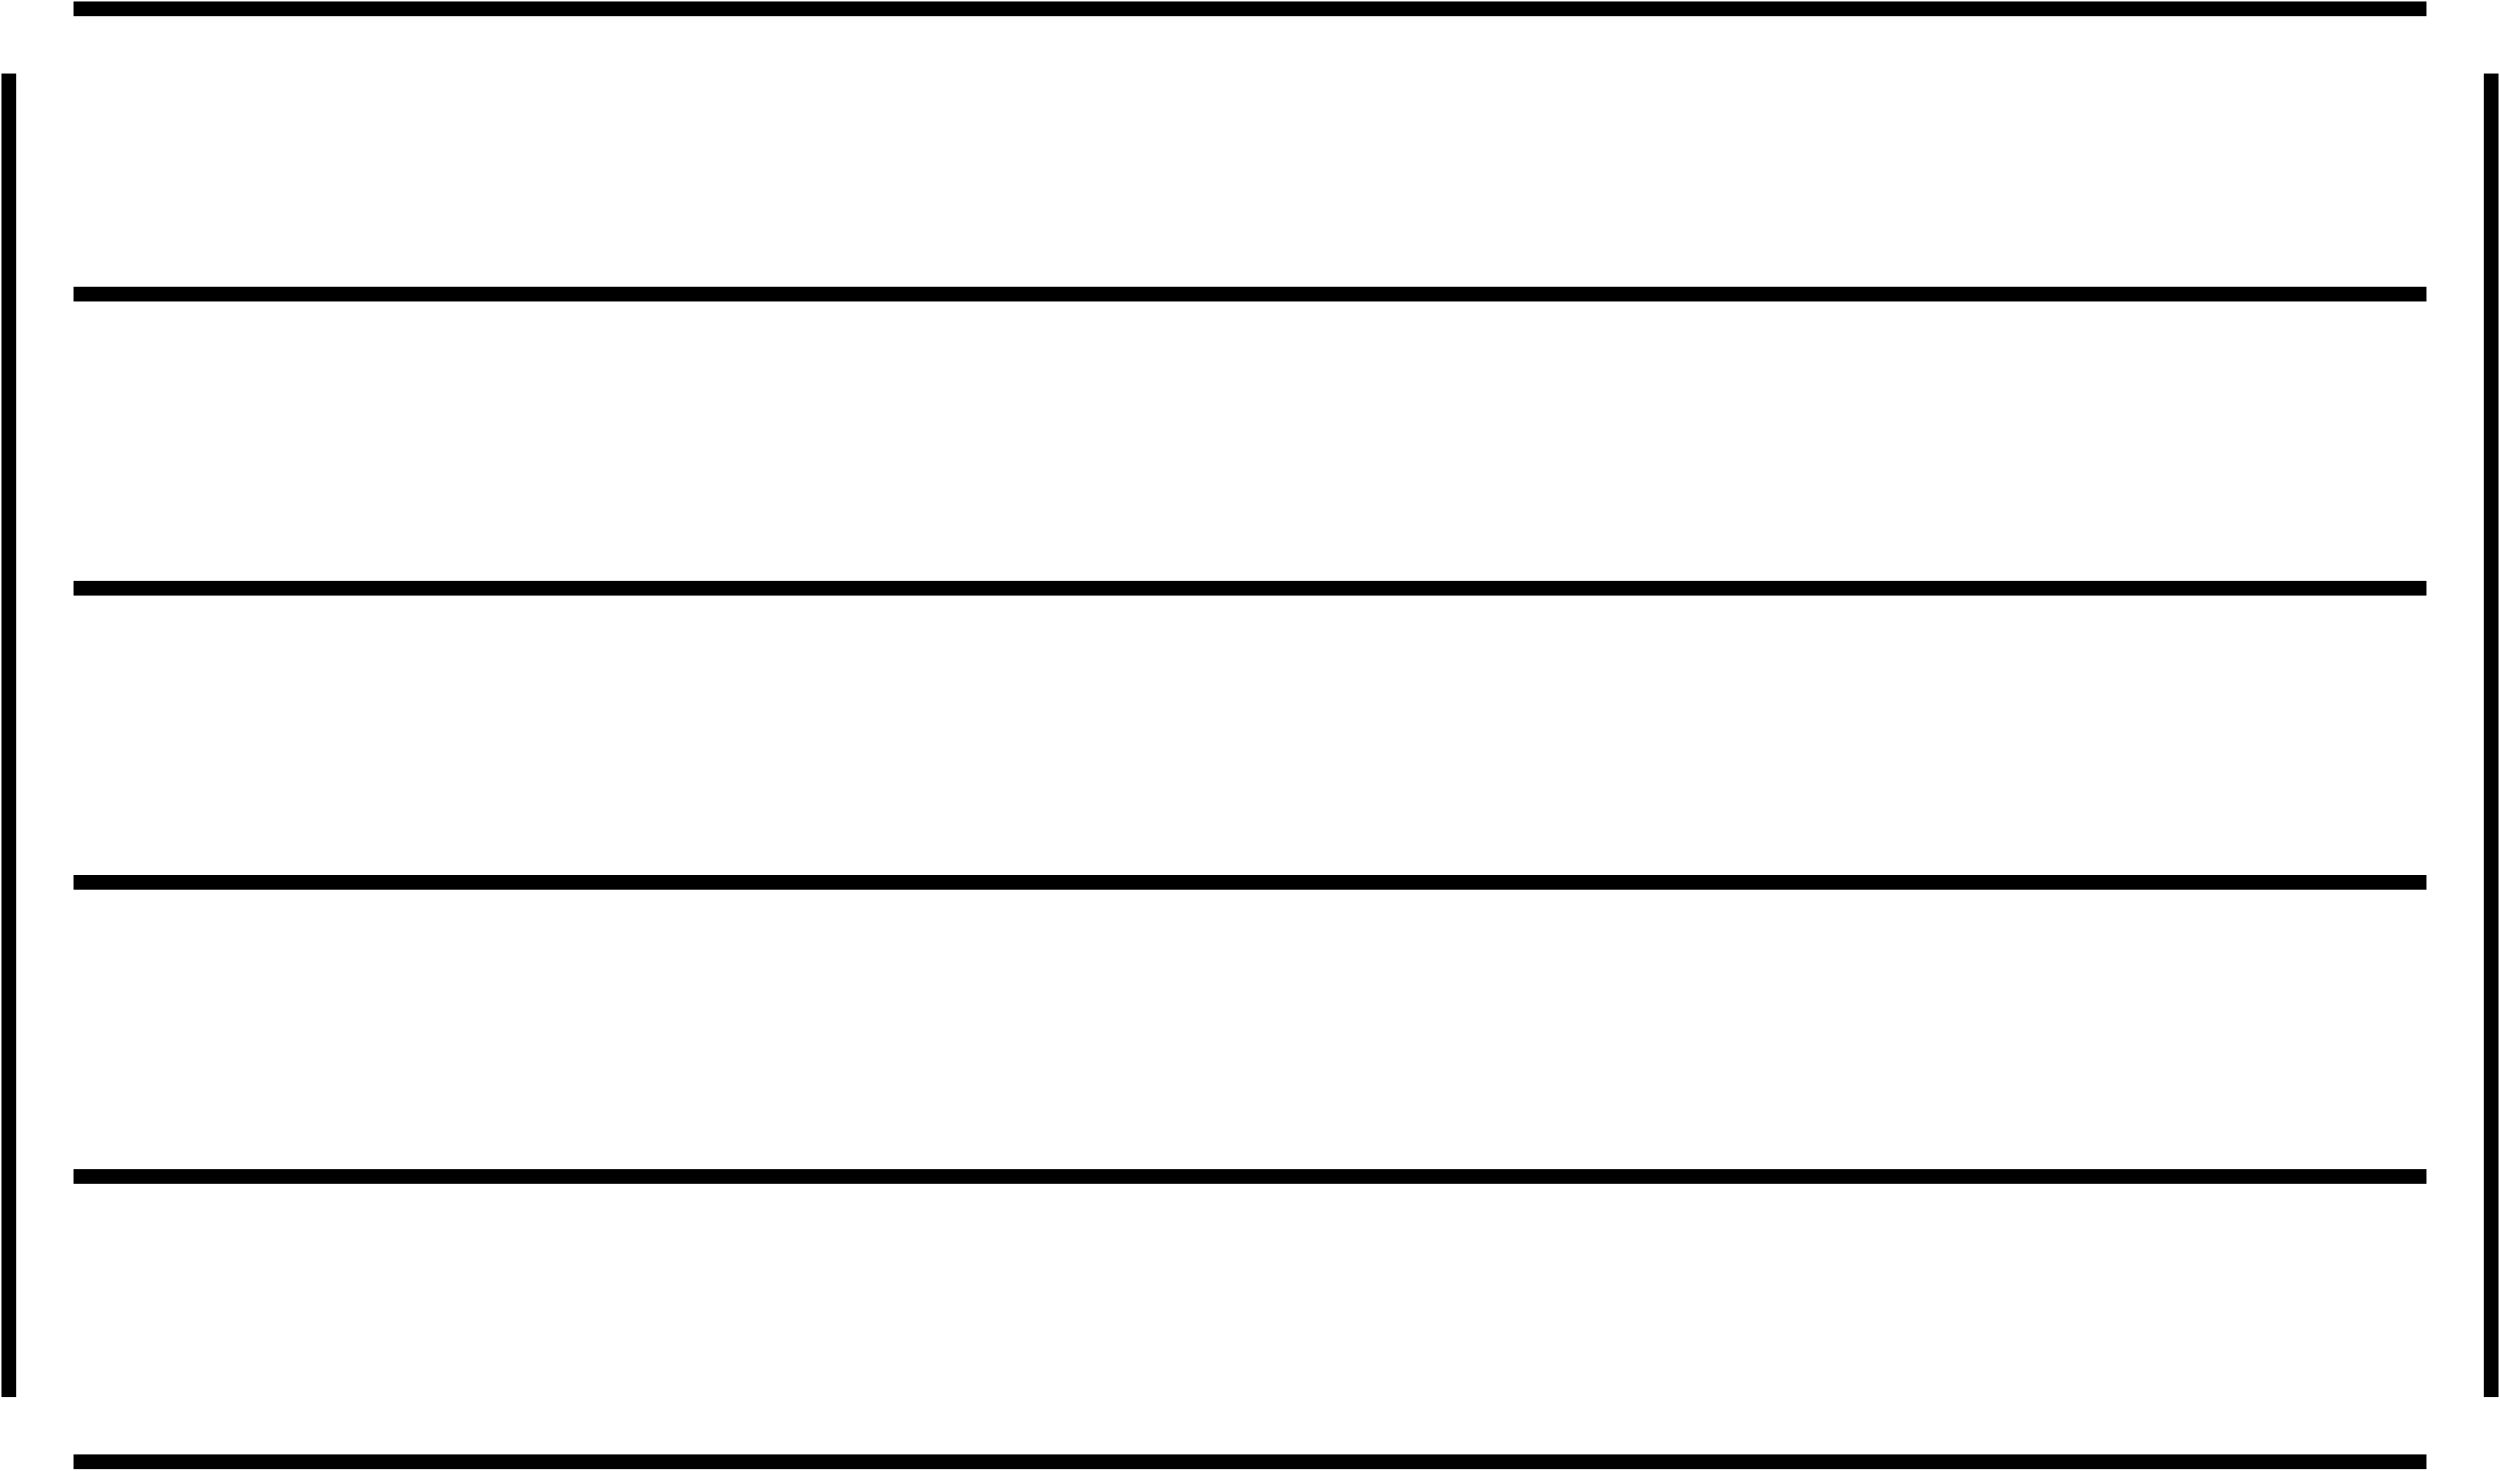 <svg id="eDuqbG0oCtT1" xmlns="http://www.w3.org/2000/svg" xmlns:xlink="http://www.w3.org/1999/xlink"
    viewBox="75 150 850 500" shape-rendering="geometricPrecision"
    text-rendering="geometricPrecision" preserveAspectRatio="none">
    <line x1="-50" y1="0" x2="750" y2="0" transform="translate(150 550)" fill="none" stroke="#000"
        stroke-width="5" vector-effect="non-scaling-stroke"/>
    <line x1="-50" y1="0" x2="750" y2="0" transform="translate(150 450)" fill="none" stroke="#000"
        stroke-width="5" vector-effect="non-scaling-stroke"/>
    <line x1="-50" y1="0" x2="750" y2="0" transform="translate(150 350)" fill="none" stroke="#000"
        stroke-width="5" vector-effect="non-scaling-stroke"/>
    <line x1="-50" y1="0" x2="750" y2="0" transform="translate(150 250)" fill="none" stroke="#000"
        stroke-width="5" vector-effect="non-scaling-stroke"/>
    <line x1="-50" y1="0" x2="750" y2="0" transform="translate(150 153)" fill="none" stroke="#000"
        stroke-width="5" vector-effect="non-scaling-stroke" />
    <line x1="-50" y1="0" x2="750" y2="0" transform="translate(150 647)" fill="none" stroke="#000"
        stroke-width="5" vector-effect="non-scaling-stroke"/>
    <line x1="-50" y1="0" x2="400" y2="0" transform="matrix(0 1-1 0 922 225)" fill="none"
        stroke="#000" stroke-width="5" vector-effect="non-scaling-stroke"/>
    <line x1="-50" y1="0" x2="400" y2="0" transform="matrix(0 1-1 0 78 225)" fill="none"
        stroke="#000" stroke-width="5" vector-effect="non-scaling-stroke"/>
</svg>